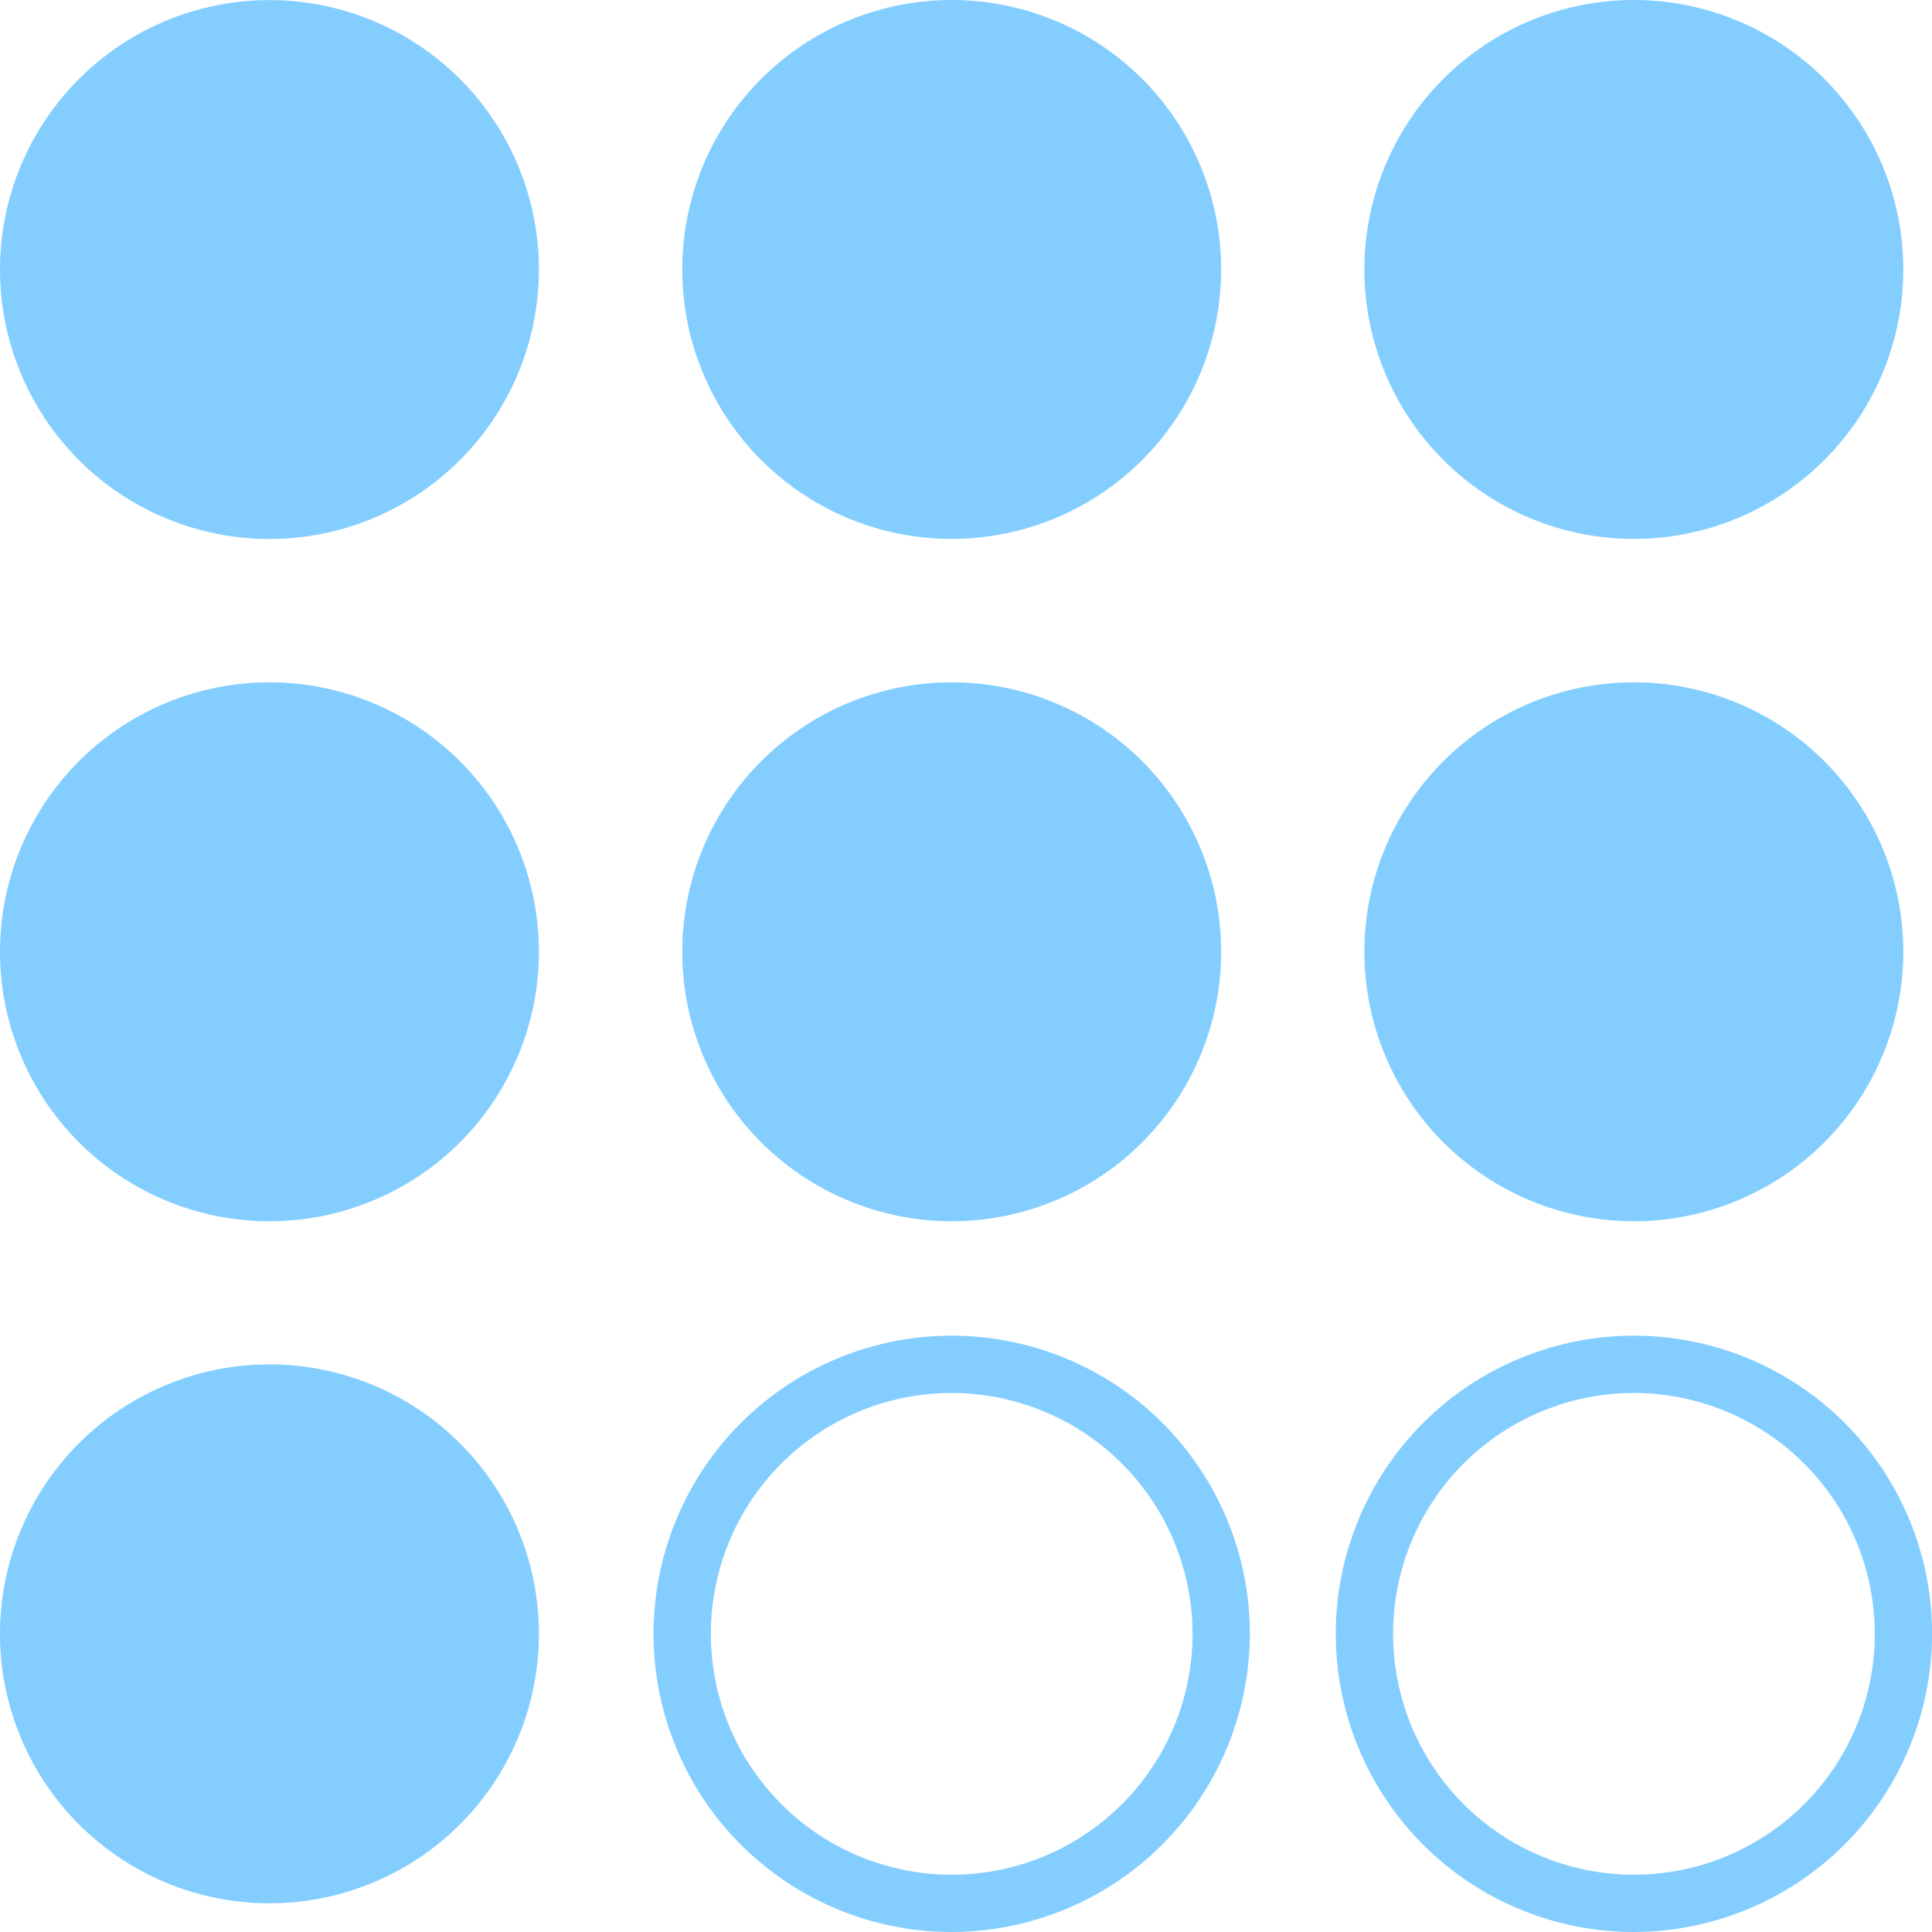 <svg id="Group_1820" data-name="Group 1820" xmlns="http://www.w3.org/2000/svg" xmlns:xlink="http://www.w3.org/1999/xlink" width="21.338" height="21.339" viewBox="0 0 21.338 21.339">
  <defs>
    <clipPath id="clip-path">
      <rect id="Rectangle_32" data-name="Rectangle 32" width="21.338" height="21.339" fill="#84ceff"/>
    </clipPath>
  </defs>
  <g id="Group_10" data-name="Group 10" clip-path="url(#clip-path)">
    <path id="Path_1691" data-name="Path 1691" d="M2.976,53.583h0a2.976,2.976,0,1,1,2.976-2.976,2.976,2.976,0,0,1-2.976,2.976" transform="translate(0 -40.095)" fill="#84ceff"/>
    <path id="Path_1692" data-name="Path 1692" d="M50.605,53.583h0a2.976,2.976,0,1,1,2.976-2.976,2.976,2.976,0,0,1-2.976,2.976" transform="translate(-40.094 -40.095)" fill="#84ceff"/>
    <path id="Path_1693" data-name="Path 1693" d="M98.234,53.583h0a2.976,2.976,0,1,1,2.976-2.976,2.976,2.976,0,0,1-2.976,2.976" transform="translate(-80.189 -40.095)" fill="#84ceff"/>
    <path id="Path_1694" data-name="Path 1694" d="M47.629,2.976h0a2.976,2.976,0,1,1,2.976,2.976,2.976,2.976,0,0,1-2.976-2.976" transform="translate(-40.094)" fill="#84ceff"/>
    <path id="Path_1695" data-name="Path 1695" d="M95.258,2.976h0a2.976,2.976,0,1,1,2.976,2.976,2.976,2.976,0,0,1-2.976-2.976" transform="translate(-80.189)" fill="#84ceff"/>
    <path id="Path_1696" data-name="Path 1696" d="M0,2.976H0A2.976,2.976,0,1,1,2.976,5.953,2.976,2.976,0,0,1,0,2.976" fill="#84ceff"/>
    <path id="Path_1697" data-name="Path 1697" d="M48.923,99.844a3.293,3.293,0,1,1,3.293-3.293,3.3,3.3,0,0,1-3.293,3.293m0-5.953a2.66,2.66,0,1,0,2.66,2.66,2.663,2.663,0,0,0-2.66-2.66" transform="translate(-38.412 -78.506)" fill="#84ceff"/>
    <path id="Path_1698" data-name="Path 1698" d="M0,98.234H0a2.976,2.976,0,1,1,2.976,2.976A2.976,2.976,0,0,1,0,98.234" transform="translate(0 -80.189)" fill="#84ceff"/>
    <path id="Path_1699" data-name="Path 1699" d="M96.552,99.844a3.293,3.293,0,1,1,3.293-3.293,3.3,3.3,0,0,1-3.293,3.293m0-5.953a2.66,2.66,0,1,0,2.66,2.66,2.663,2.663,0,0,0-2.66-2.66" transform="translate(-78.506 -78.506)" fill="#84ceff"/>
  </g>
</svg>
